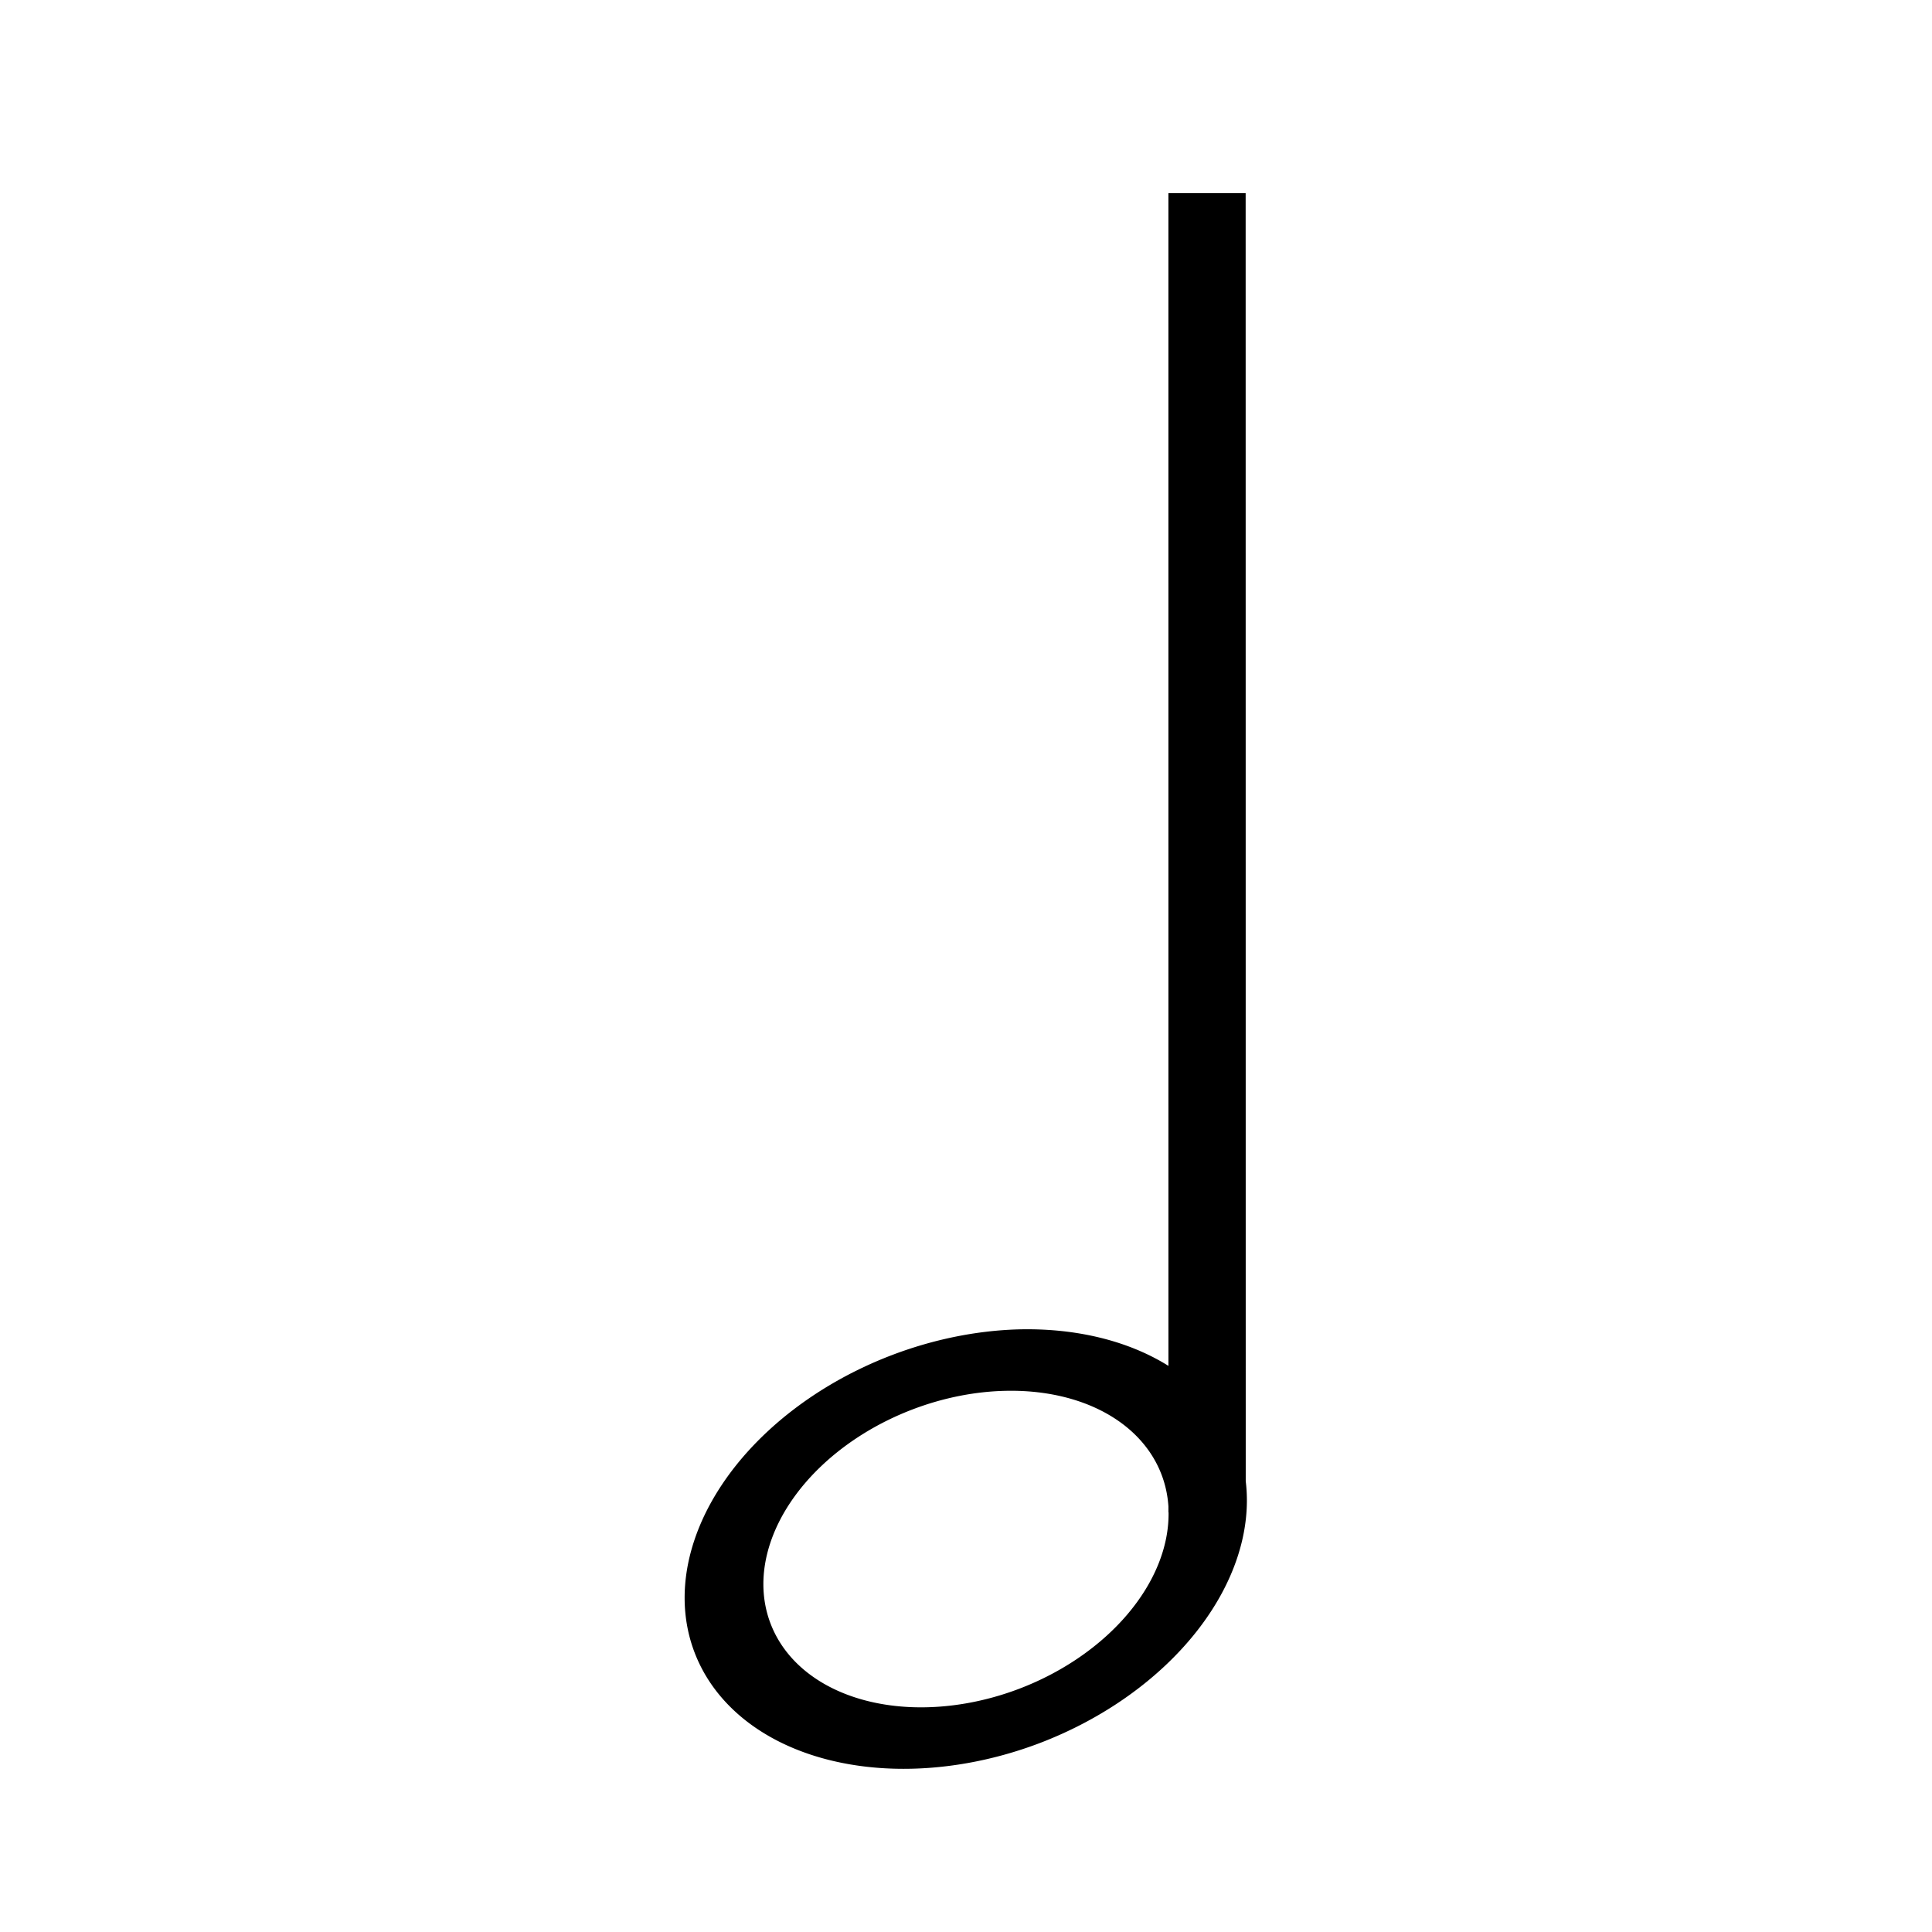 <!--Created with Inkscape (http://www.inkscape.org/)--><svg viewBox="0 0 50 50" version="1.1" id="svg11066" width="50" height="50" xmlns="http://www.w3.org/2000/svg" xmlns:rdf="http://www.w3.org/1999/02/22-rdf-syntax-ns#" xmlns:cc="http://creativecommons.org/ns#" xmlns:dc="http://purl.org/dc/elements/1.1/"><path id="path14295" style="opacity:1;fill:#000;fill-opacity:1;stroke-width:1;stroke-linejoin:round" d="M26.487 15.42 15.701 43.788a7.518 5.372 0 0 0-3.32-2.272 7.518 5.372 0 0 0-3.262-.532 7.518 5.372 0 0 0-7.517 5.373 7.518 5.372 0 0 0 7.519 5.372 7.518 5.372 0 0 0 7.389-4.44L28.356 16.13l-1.869-.71zm-14.91 27.49a5.413 3.868 0 0 1 2.957 3.446 5.413 3.868 0 0 1-.126.832l-.054.142.003.002a5.413 3.868 0 0 1-5.237 2.894 5.413 3.868 0 0 1-5.414-3.87 5.413 3.868 0 0 1 5.414-3.868 5.413 3.868 0 0 1 2.457.422z" transform="rotate(-20.819)"/><g id="path14351" transform="translate(6.385 -.21)"><path style="color:#000;fill:#595edb;stroke-width:2;stroke-linejoin:round;-inkscape-stroke:none" d="M24.854 39.35V5.21" id="path15081"/></g></svg>